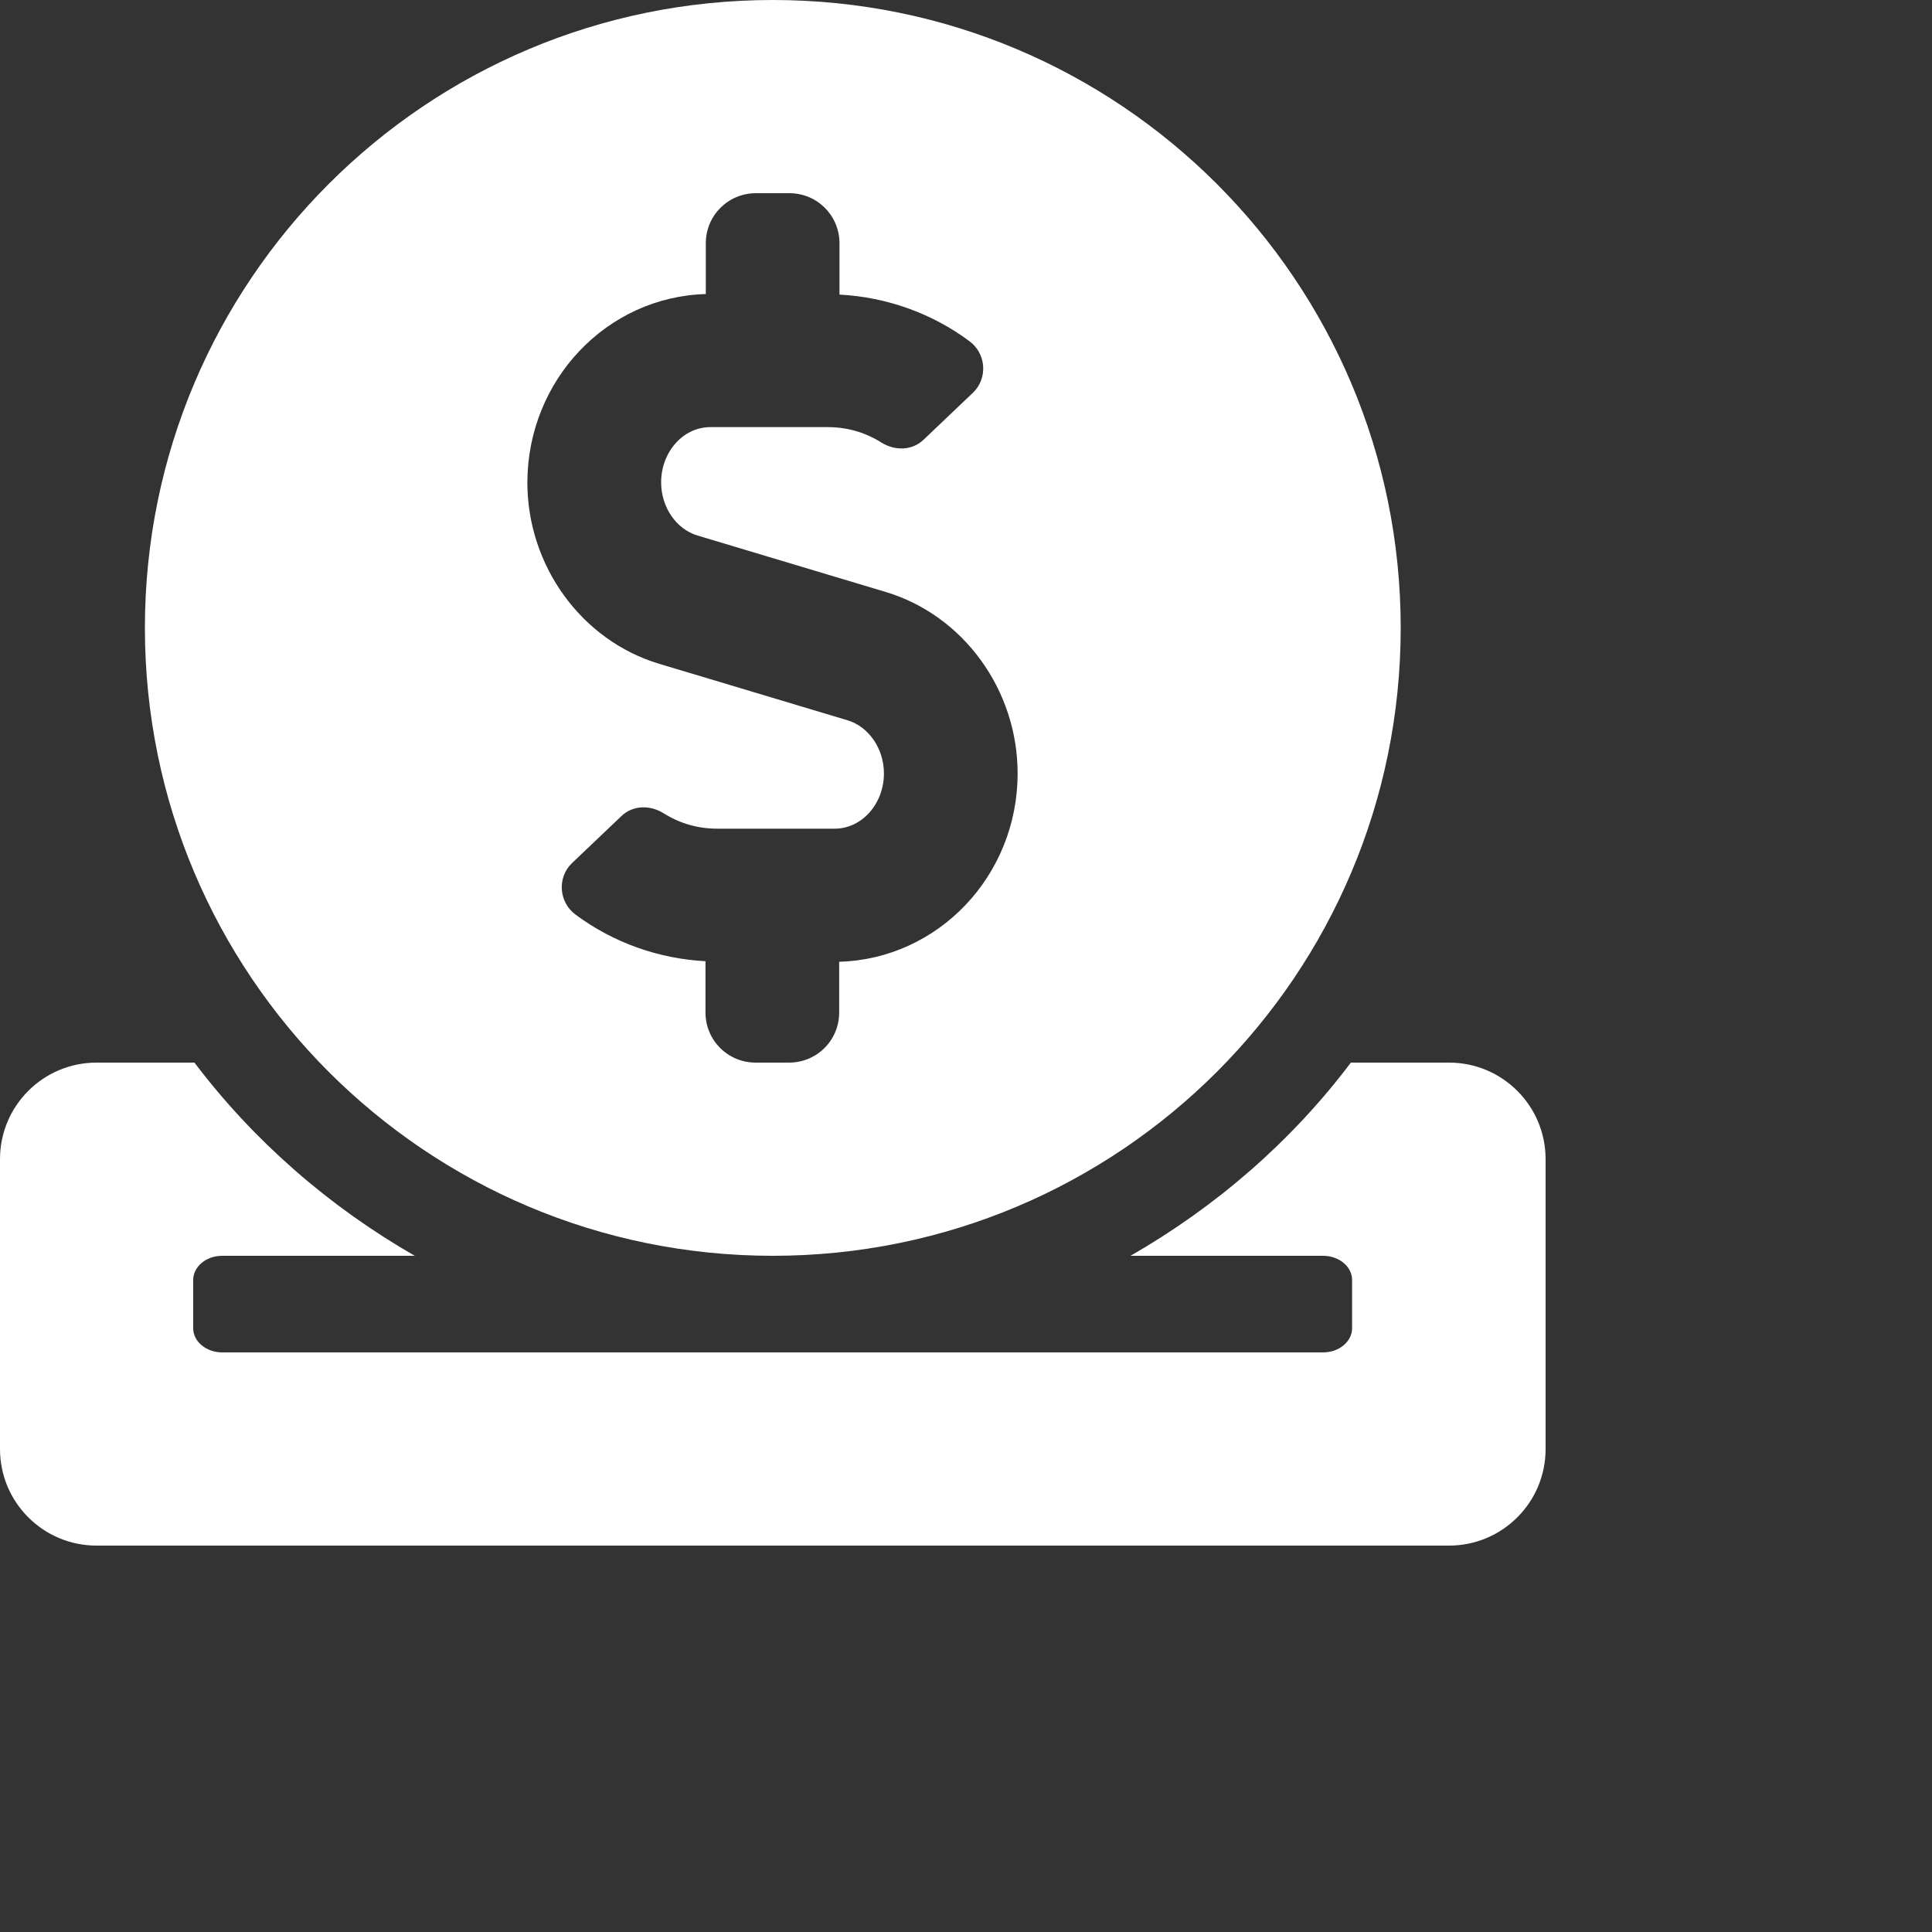 <svg width="25" height="25" viewBox="0 0 25 25" fill="none" xmlns="http://www.w3.org/2000/svg">
<rect x="0" y="0" width="25" height="25" fill="#333333" stroke="none"/>
<path d="M10 16.25C14.488 16.25 18.125 12.613 18.125 8.125C18.125 3.637 14.488 0 10 0C5.512 0 1.875 3.637 1.875 8.125C1.875 12.613 5.512 16.25 10 16.25ZM9.133 3.805V3.148C9.133 2.789 9.422 2.5 9.781 2.5H10.215C10.574 2.5 10.863 2.789 10.863 3.148V3.812C11.469 3.844 12.055 4.051 12.543 4.414C12.762 4.574 12.785 4.895 12.59 5.082L11.953 5.688C11.805 5.832 11.582 5.836 11.406 5.727C11.195 5.594 10.961 5.527 10.711 5.527H9.191C8.84 5.527 8.555 5.848 8.555 6.242C8.555 6.562 8.75 6.848 9.027 6.93L11.461 7.66C12.465 7.961 13.168 8.926 13.168 10.008C13.168 11.336 12.137 12.41 10.859 12.445V13.102C10.859 13.461 10.57 13.75 10.211 13.75H9.777C9.418 13.75 9.129 13.461 9.129 13.102V12.438C8.523 12.406 7.938 12.199 7.449 11.836C7.23 11.676 7.207 11.355 7.402 11.168L8.039 10.562C8.188 10.418 8.41 10.414 8.586 10.523C8.797 10.656 9.031 10.723 9.281 10.723H10.801C11.152 10.723 11.438 10.402 11.438 10.008C11.438 9.688 11.242 9.402 10.965 9.32L8.531 8.59C7.527 8.289 6.824 7.324 6.824 6.242C6.828 4.914 7.855 3.84 9.133 3.805ZM18.75 13.75H17.48C16.715 14.766 15.738 15.613 14.629 16.25H17.121C17.328 16.25 17.496 16.391 17.496 16.562V17.188C17.496 17.359 17.328 17.5 17.121 17.5H2.875C2.668 17.5 2.5 17.359 2.5 17.188V16.562C2.5 16.391 2.668 16.25 2.875 16.25H5.367C4.258 15.613 3.285 14.766 2.516 13.75H1.25C0.559 13.75 0 14.309 0 15V18.75C0 19.441 0.559 20 1.25 20H18.75C19.441 20 20 19.441 20 18.75V15C20 14.309 19.441 13.75 18.75 13.75Z" fill="white"/>
</svg>

